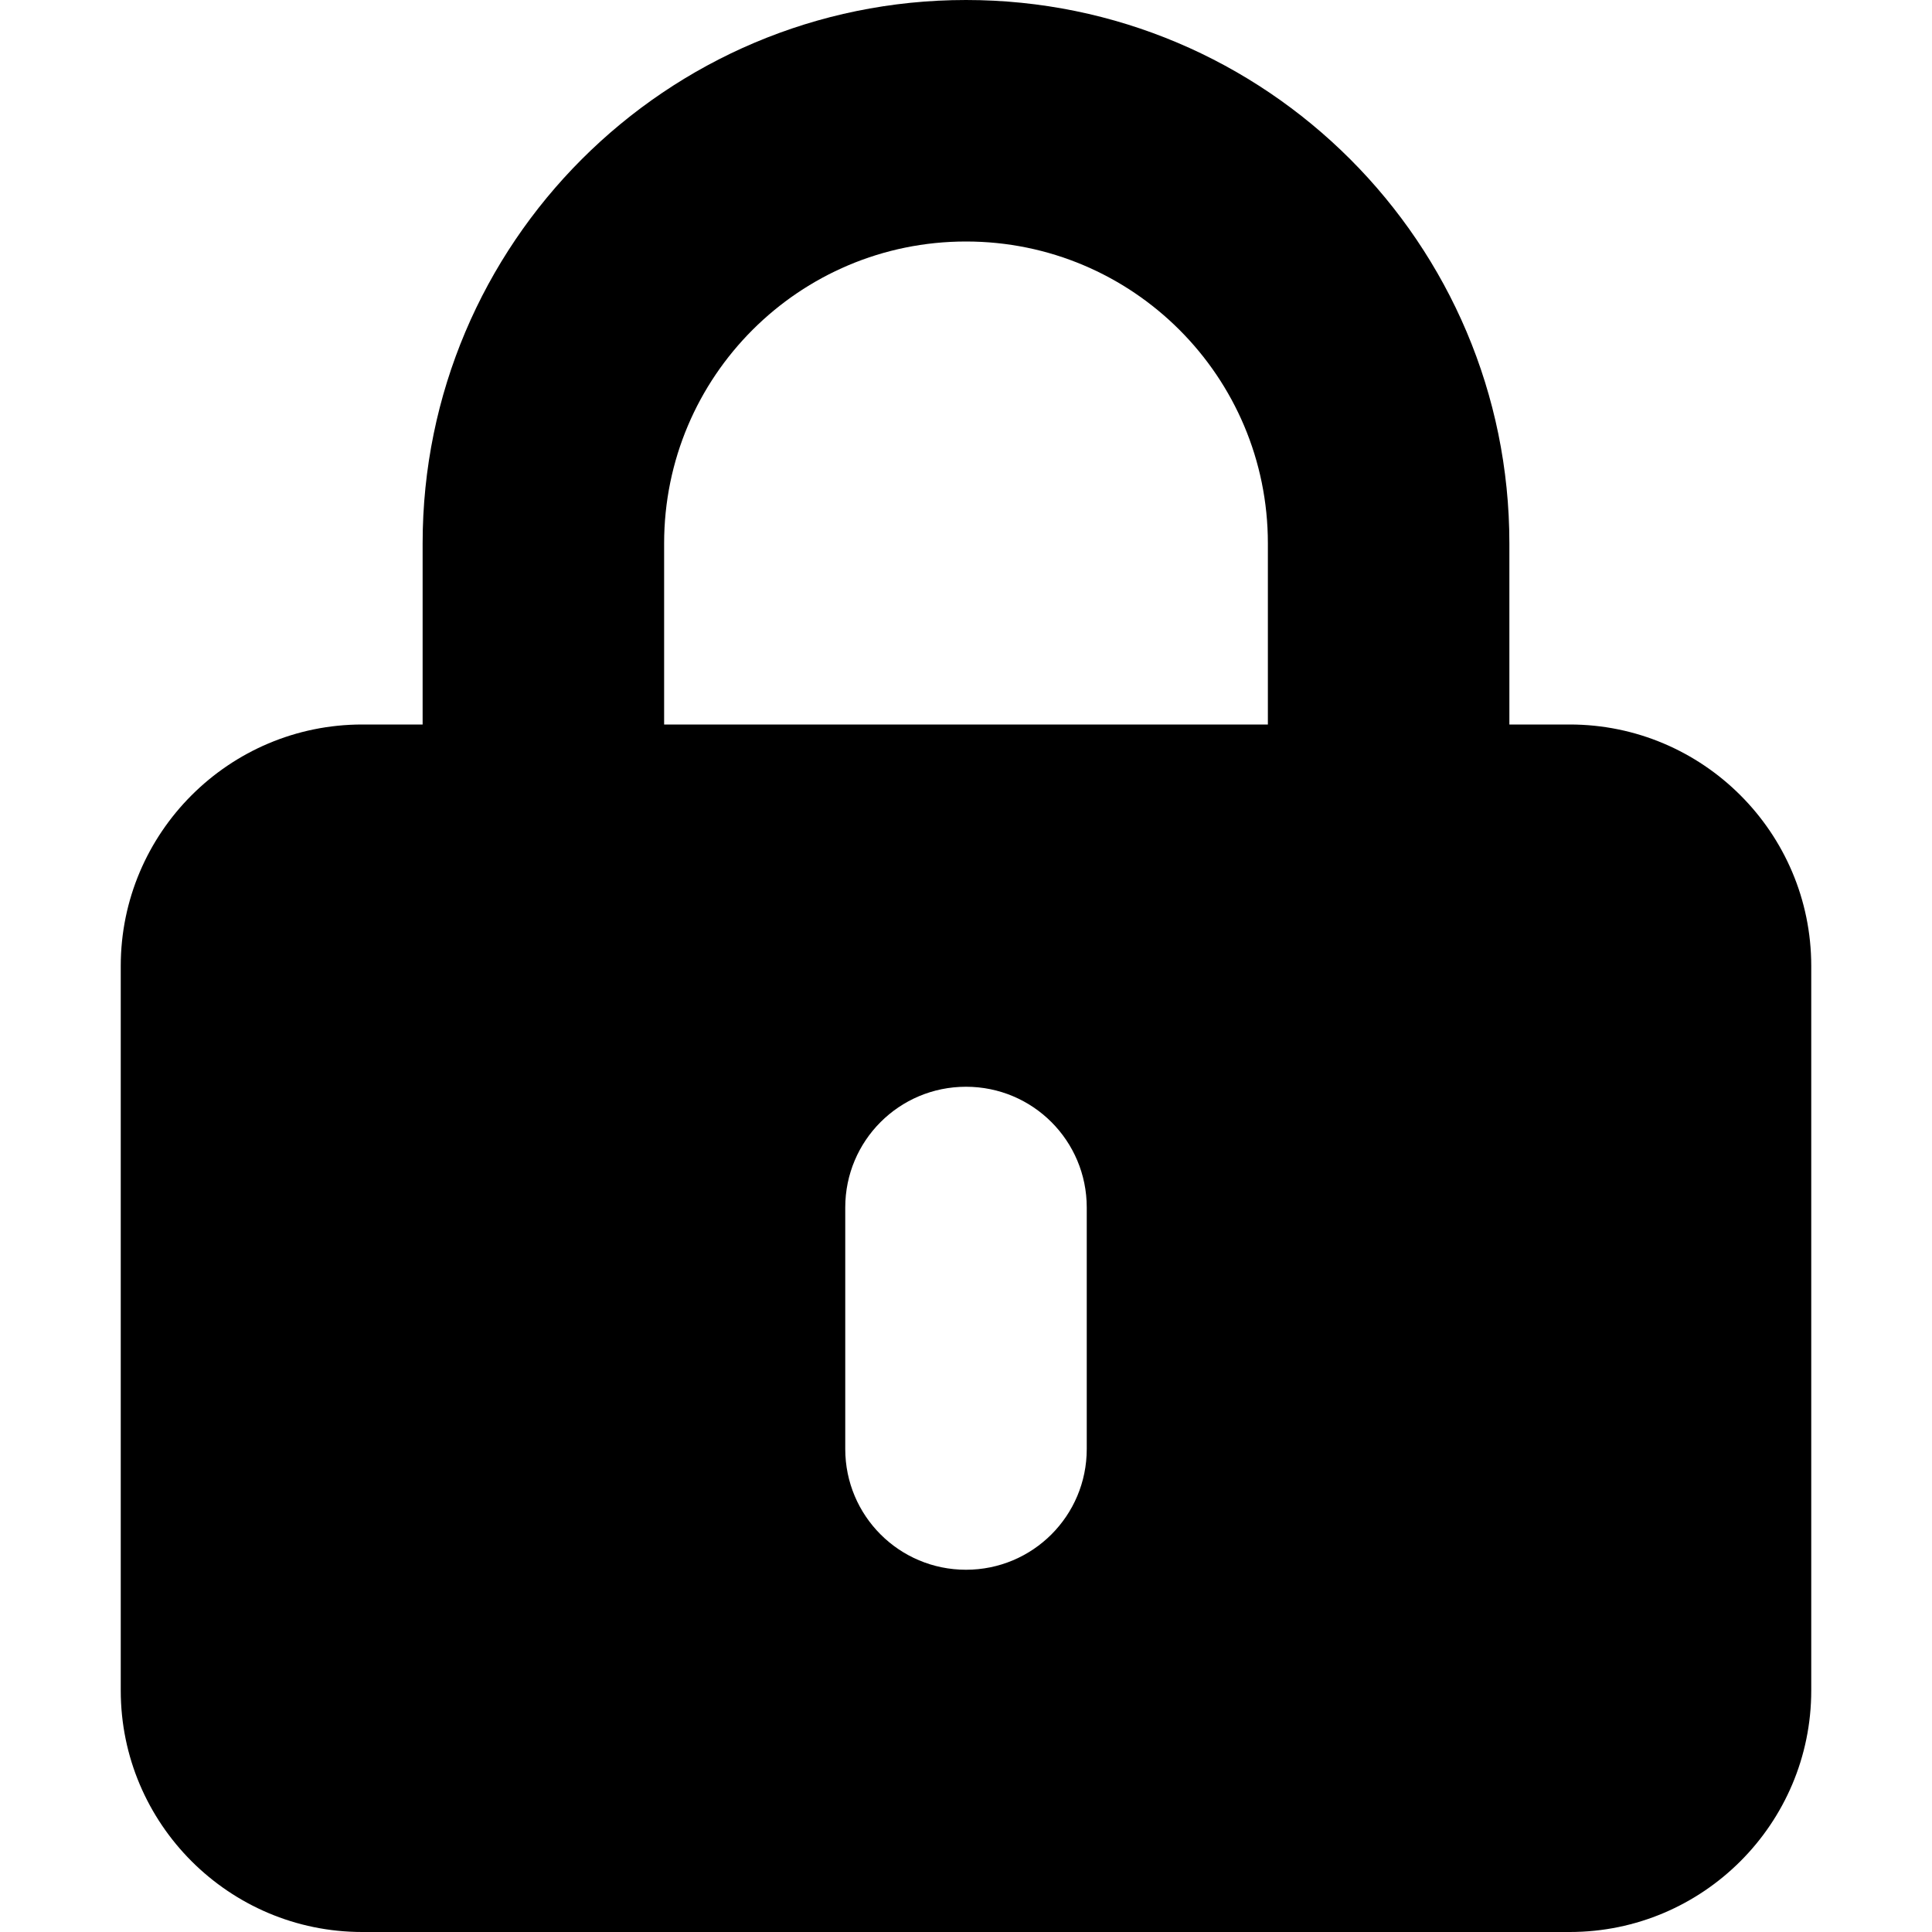 <svg xmlns="http://www.w3.org/2000/svg" width="24" height="24" viewBox="0 0 448 512">
    <path d="M224 64c44.2 0 80 35.8 80 80l0 48-160 0 0-48c0-44.2 35.8-80 80-80zM80 144l0 48-16 0c-35.3 0-64 28.7-64 64L0 448c0 35.3 28.7 64 64 64l320 0c35.3 0 64-28.7 64-64l0-192c0-35.3-28.7-64-64-64l-16 0 0-48C368 64.5 303.5 0 224 0S80 64.5 80 144zM256 320l0 64c0 17.7-14.3 32-32 32s-32-14.3-32-32l0-64c0-17.7 14.3-32 32-32s32 14.3 32 32z"/>
</svg>